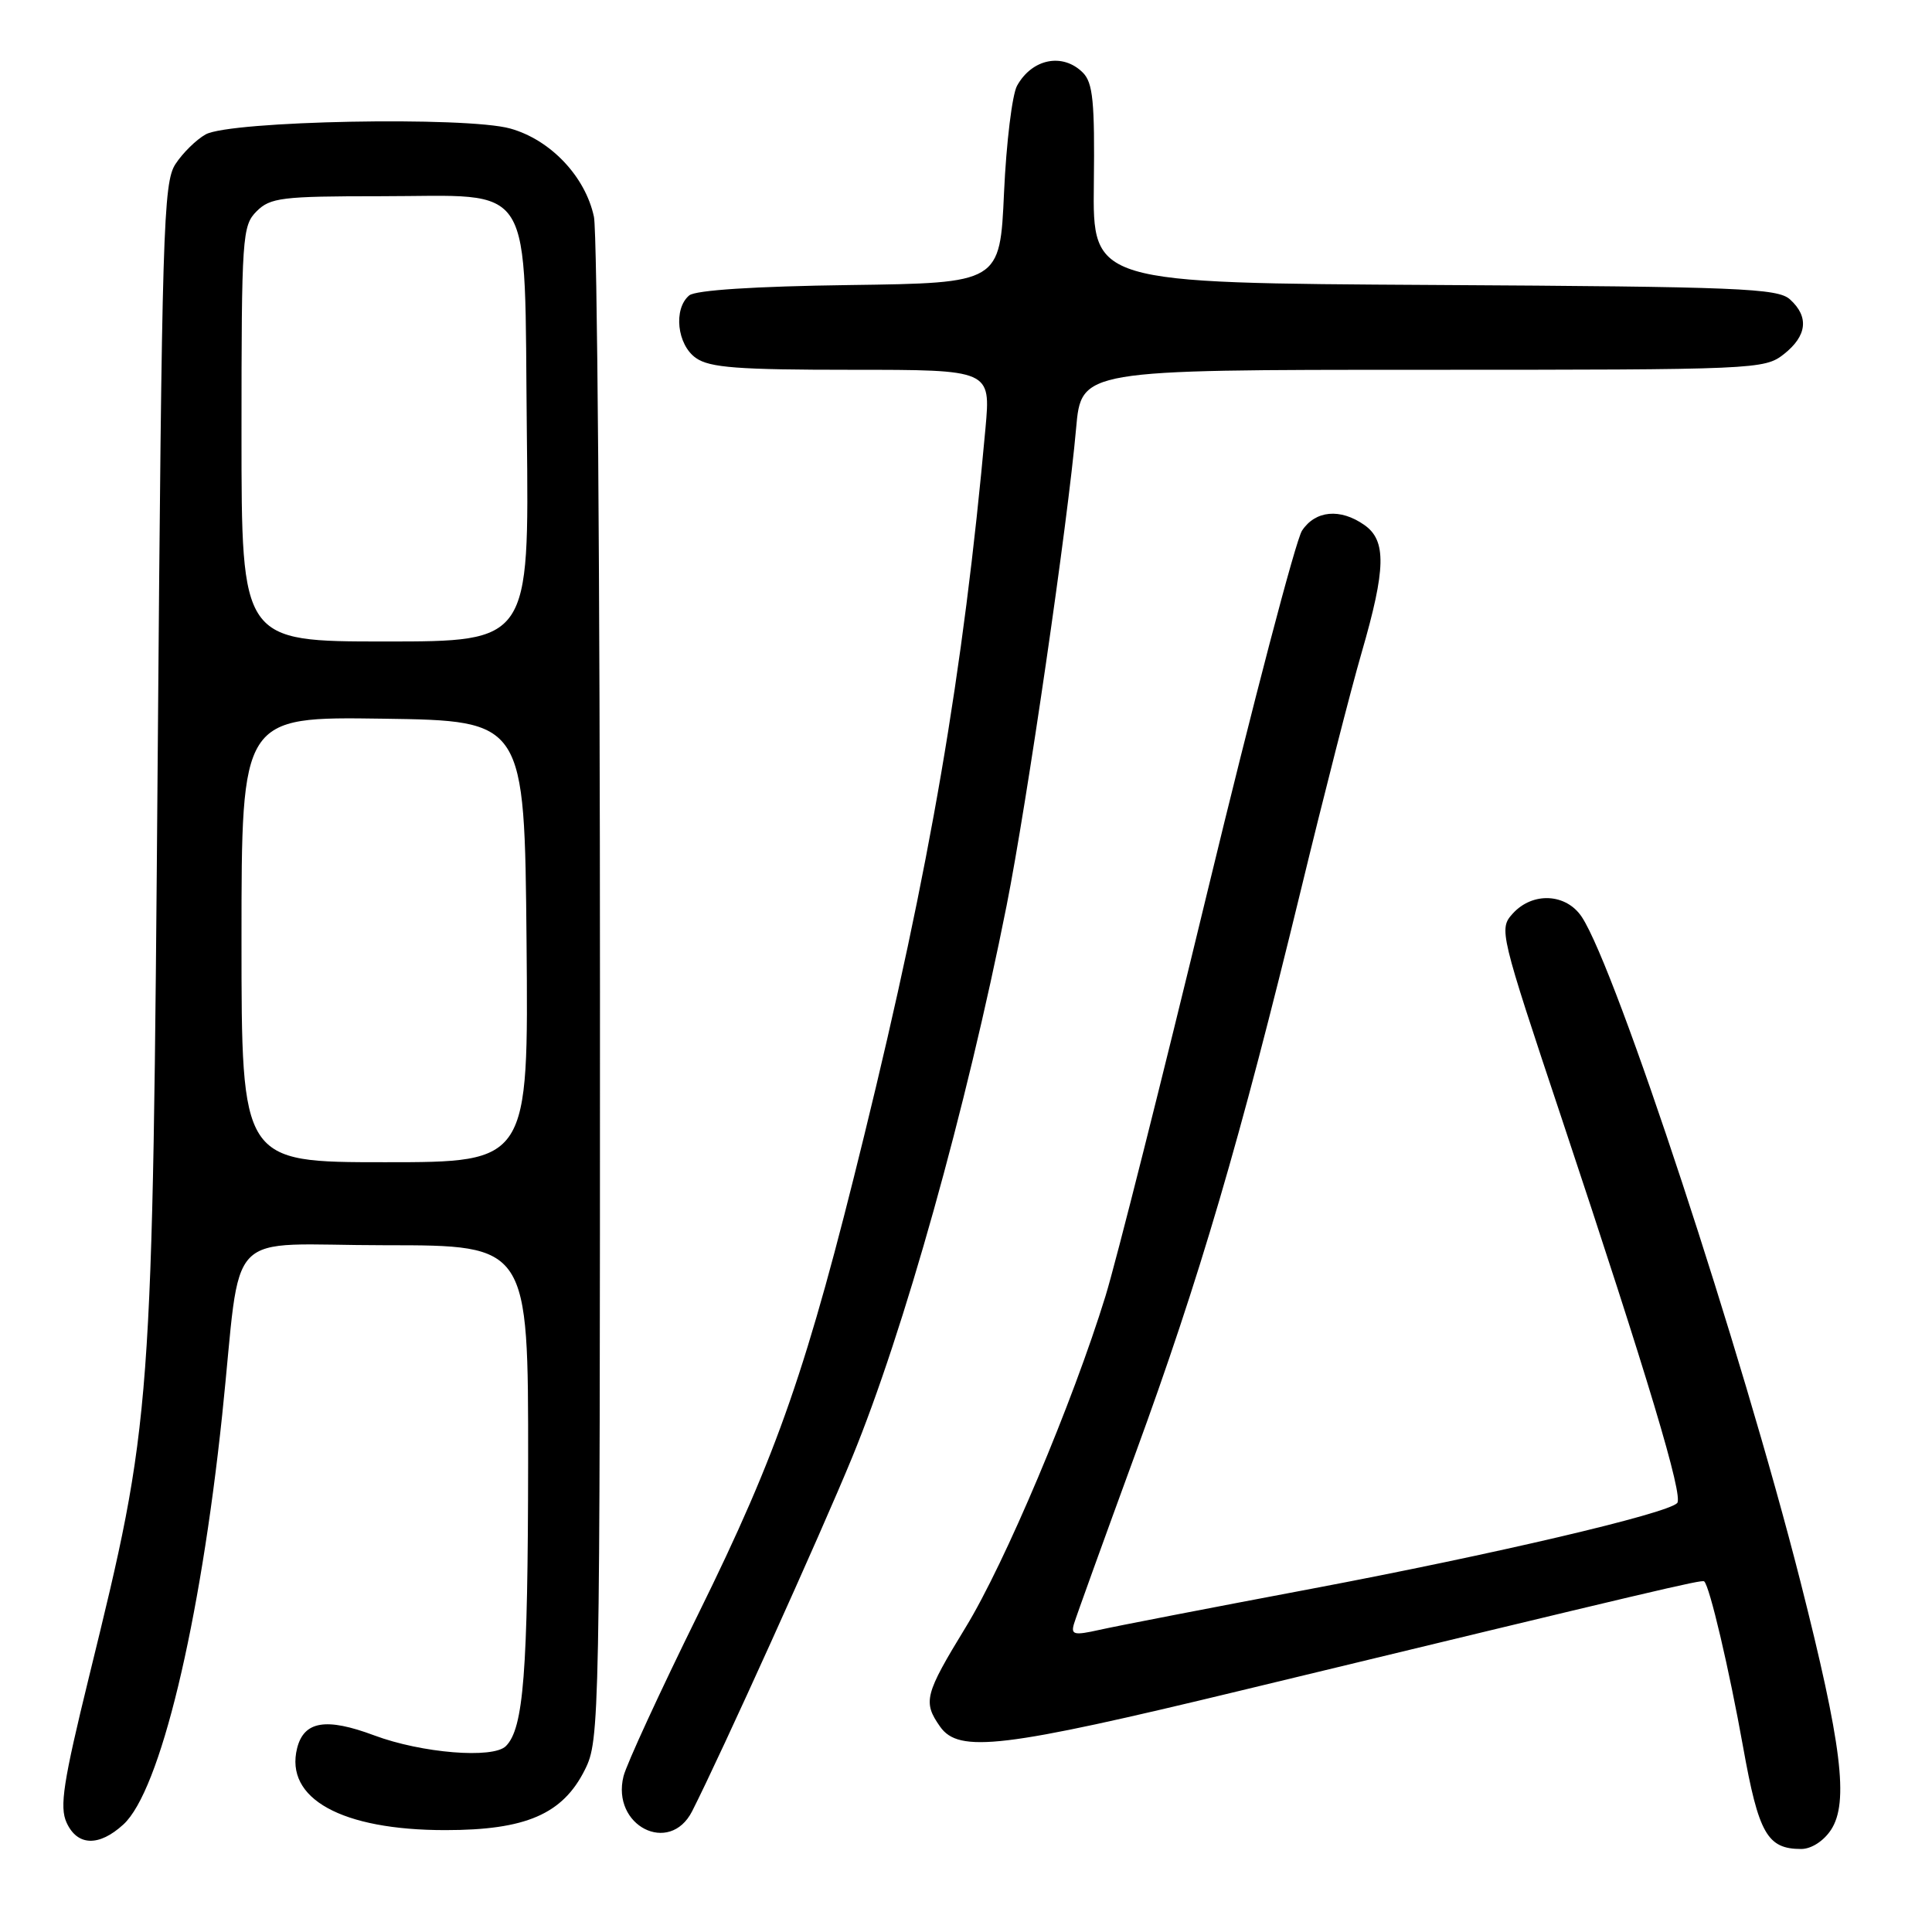 <?xml version="1.0" encoding="UTF-8" standalone="no"?>
<!DOCTYPE svg PUBLIC "-//W3C//DTD SVG 1.1//EN" "http://www.w3.org/Graphics/SVG/1.1/DTD/svg11.dtd" >
<svg xmlns="http://www.w3.org/2000/svg" xmlns:xlink="http://www.w3.org/1999/xlink" version="1.1" viewBox="0 0 256 256">
 <g >
 <path fill="currentColor"
d=" M 242.62 242.46 C 245.00 238.83 244.05 231.17 238.55 209.50 C 230.77 178.93 214.20 128.53 209.61 121.52 C 207.54 118.37 203.08 118.14 200.44 121.06 C 198.60 123.10 198.71 123.54 206.97 148.31 C 218.37 182.55 223.10 198.30 222.23 199.17 C 220.80 200.60 197.96 205.95 173.89 210.50 C 160.48 213.03 147.77 215.49 145.66 215.97 C 142.31 216.72 141.88 216.61 142.31 215.16 C 142.58 214.25 146.23 204.14 150.42 192.69 C 158.95 169.39 164.32 151.09 172.38 117.91 C 175.39 105.49 179.01 91.33 180.43 86.45 C 183.65 75.34 183.73 71.62 180.78 69.56 C 177.59 67.32 174.29 67.63 172.52 70.32 C 171.69 71.60 166.05 93.09 160.01 118.07 C 153.97 143.06 147.88 167.21 146.48 171.75 C 142.13 185.86 133.15 207.14 127.96 215.62 C 122.52 224.53 122.27 225.51 124.56 228.78 C 127.05 232.33 132.83 231.64 164.49 223.99 C 219.87 210.61 225.50 209.28 225.81 209.54 C 226.53 210.12 229.13 221.22 230.97 231.49 C 233.03 242.99 234.18 245.00 238.67 245.00 C 240.01 245.00 241.64 243.95 242.62 242.46 Z  M 16.35 241.75 C 21.20 237.32 26.51 215.30 29.44 187.50 C 32.12 162.00 29.24 165.00 51.09 165.00 C 70.00 165.00 70.00 165.00 69.98 193.75 C 69.95 221.66 69.38 229.03 67.03 231.37 C 65.32 233.07 55.88 232.30 49.59 229.95 C 43.20 227.56 40.28 228.05 39.37 231.64 C 37.70 238.32 45.26 242.50 59.00 242.50 C 69.67 242.50 74.56 240.39 77.50 234.50 C 79.46 230.58 79.50 228.50 79.50 131.50 C 79.50 77.05 79.14 30.80 78.70 28.73 C 77.57 23.40 72.95 18.52 67.61 17.03 C 61.77 15.40 30.48 16.00 27.25 17.81 C 26.01 18.50 24.21 20.27 23.25 21.74 C 21.64 24.20 21.45 30.30 20.90 99.95 C 20.20 187.79 20.18 187.99 11.78 222.25 C 8.38 236.13 7.87 239.42 8.82 241.50 C 10.24 244.62 13.11 244.72 16.35 241.75 Z  M 91.71 240.00 C 95.56 232.42 108.72 203.32 112.91 193.12 C 119.77 176.43 128.03 146.91 133.38 120.00 C 136.07 106.46 141.49 69.26 142.59 56.75 C 143.28 49.00 143.28 49.00 188.50 49.00 C 232.74 49.00 233.79 48.95 236.37 46.93 C 239.45 44.50 239.73 41.97 237.18 39.67 C 235.56 38.20 230.47 37.99 190.07 37.76 C 144.78 37.50 144.78 37.50 144.94 24.37 C 145.07 13.46 144.82 10.96 143.48 9.62 C 140.81 6.96 136.75 7.77 134.76 11.37 C 134.12 12.54 133.34 18.90 133.04 25.50 C 132.50 37.50 132.50 37.50 112.58 37.77 C 99.94 37.94 92.17 38.45 91.33 39.14 C 89.20 40.91 89.71 45.69 92.22 47.44 C 94.04 48.72 97.81 49.00 112.86 49.00 C 131.28 49.00 131.28 49.00 130.58 56.75 C 127.64 89.20 123.24 114.89 114.50 150.51 C 106.96 181.27 103.08 192.45 92.53 213.85 C 87.47 224.11 83.01 233.79 82.62 235.36 C 80.98 241.92 88.72 245.87 91.71 240.00 Z  M 32.00 124.48 C 32.00 94.96 32.00 94.96 50.75 95.23 C 69.50 95.50 69.50 95.50 69.77 124.75 C 70.03 154.00 70.03 154.00 51.02 154.00 C 32.00 154.00 32.00 154.00 32.00 124.48 Z  M 32.00 57.50 C 32.00 31.33 32.10 29.90 34.00 28.00 C 35.81 26.19 37.33 26.00 50.39 26.00 C 71.16 26.00 69.43 23.19 69.81 57.41 C 70.12 85.00 70.12 85.00 51.06 85.00 C 32.00 85.00 32.00 85.00 32.00 57.50 Z "/>
</g>
</svg>